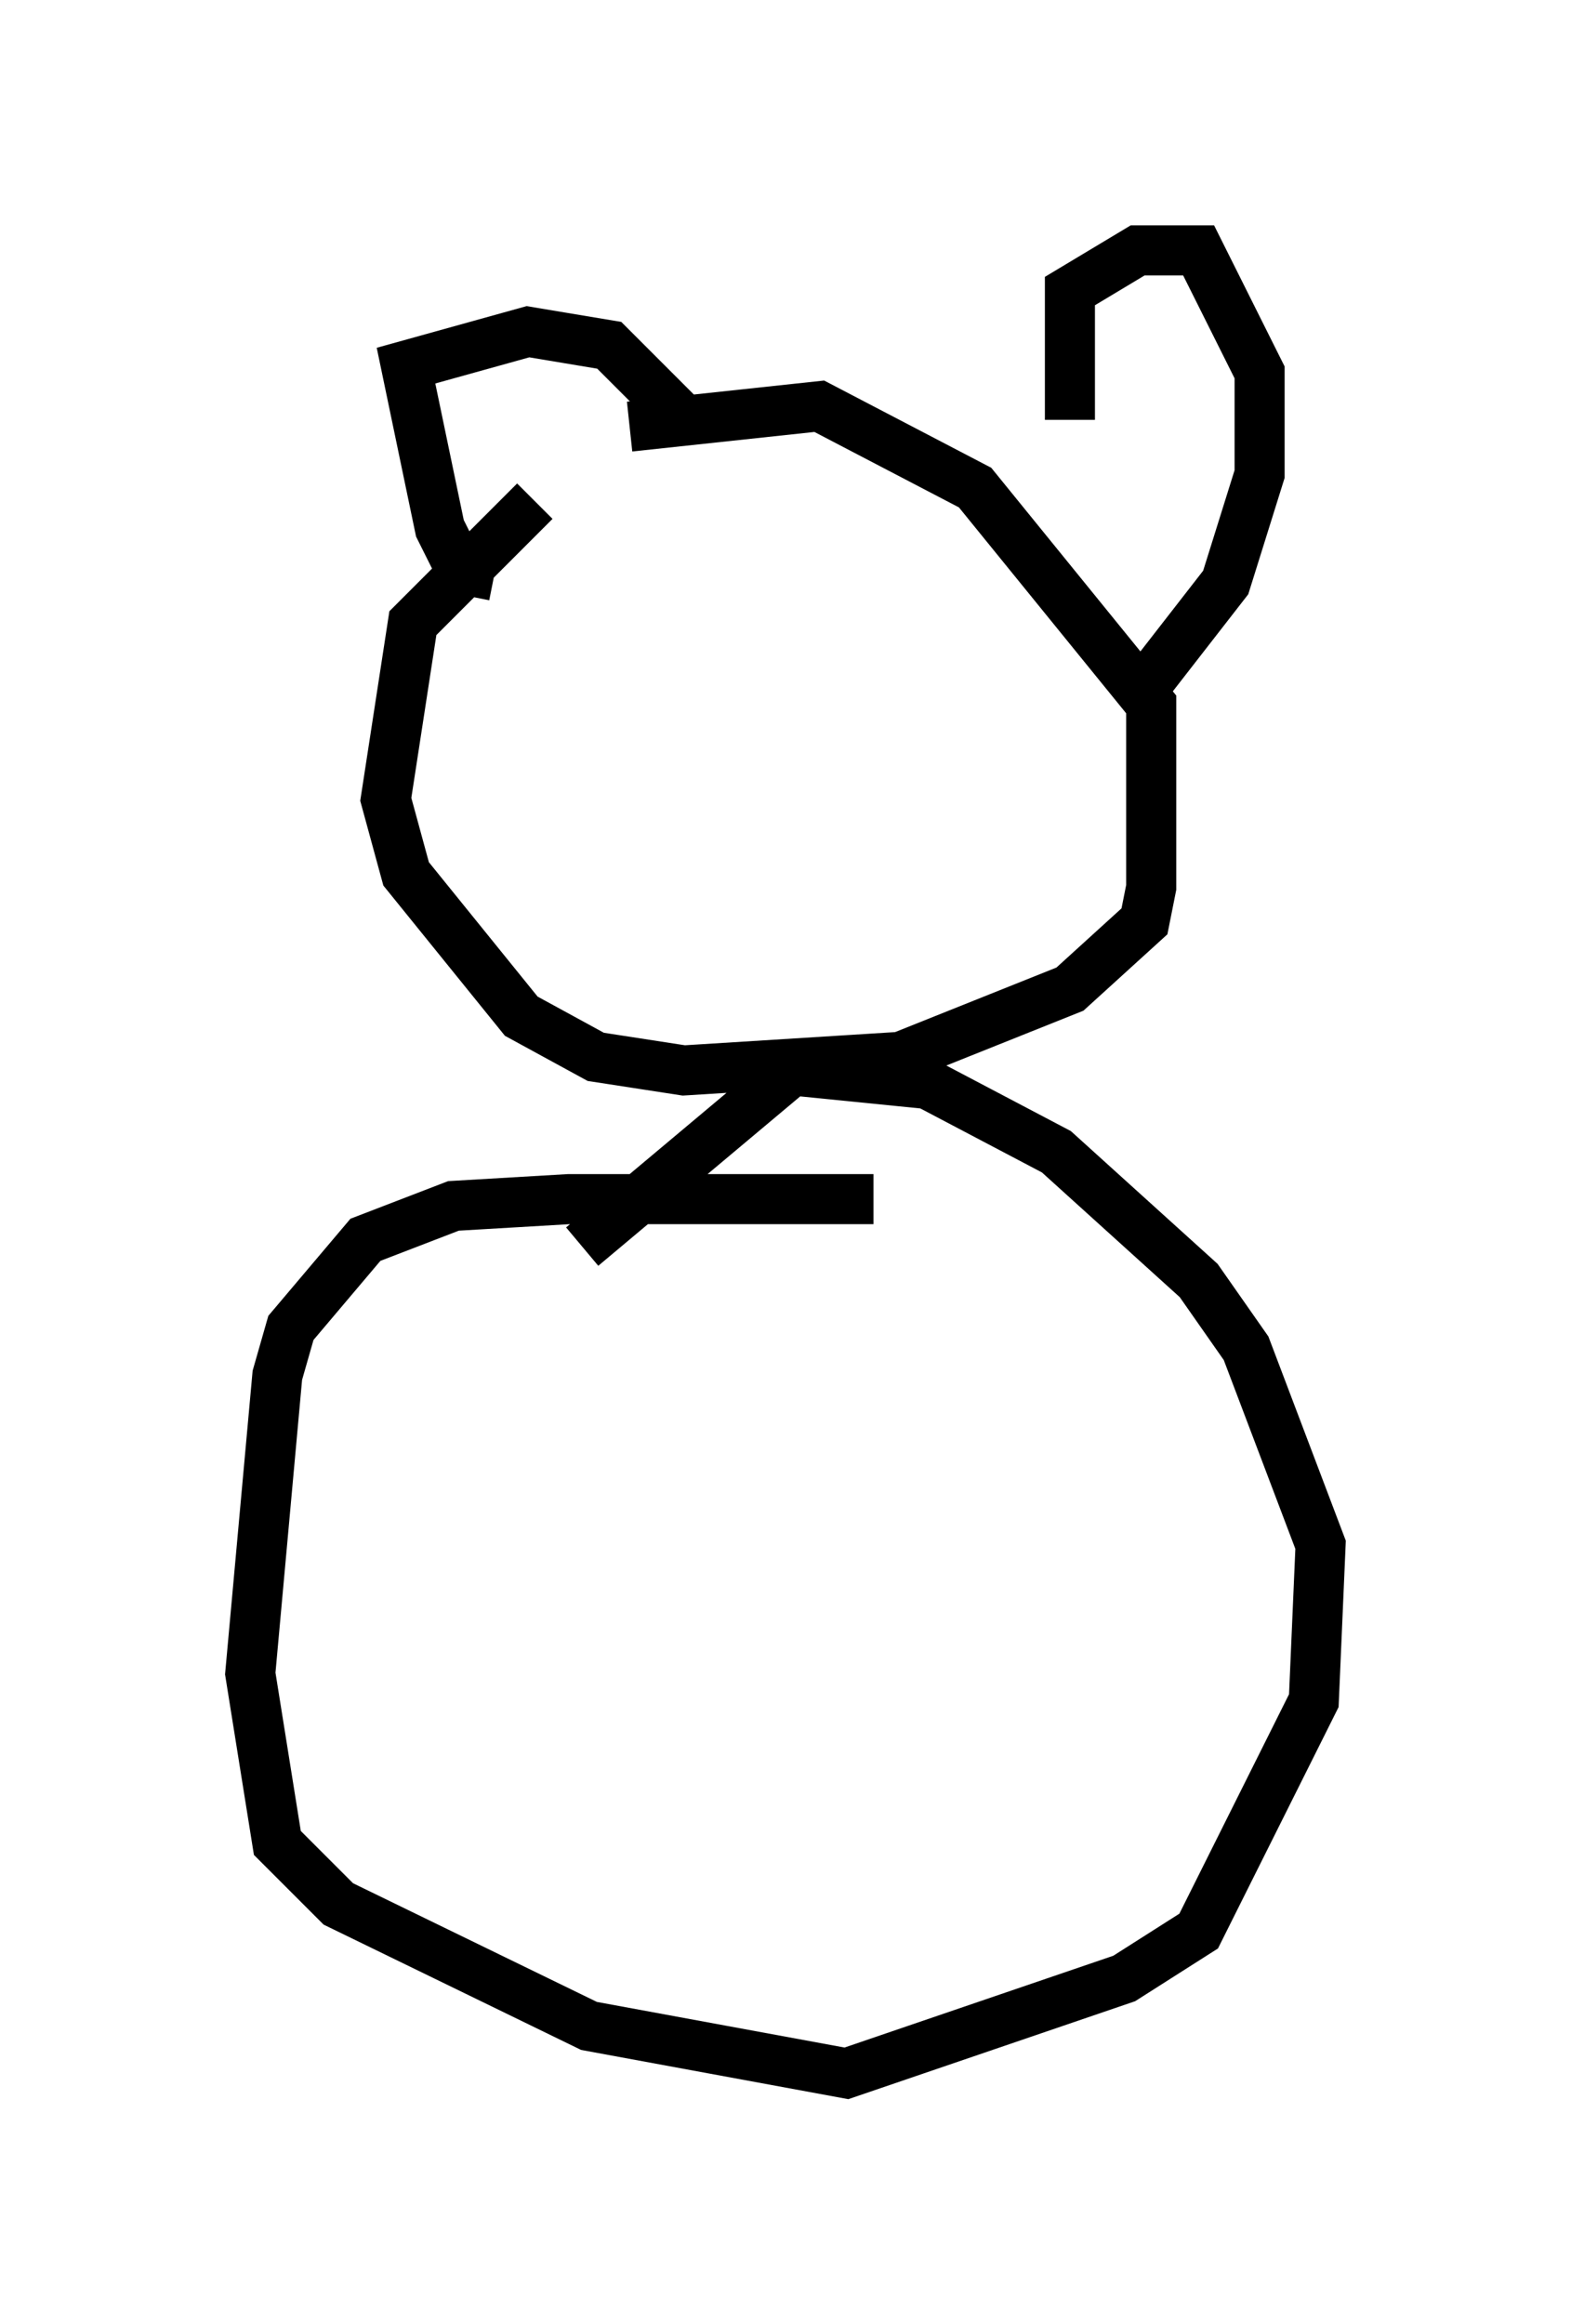 <?xml version="1.0" encoding="utf-8" ?>
<svg baseProfile="full" height="46.4" version="1.1" width="31.38" xmlns="http://www.w3.org/2000/svg" xmlns:ev="http://www.w3.org/2001/xml-events" xmlns:xlink="http://www.w3.org/1999/xlink"><defs /><rect fill="white" height="46.4" width="31.38" x="0" y="0" /><path d="M14.066, 9.736 m-3.383, 0.271 l-2.436, 2.436 -0.541, 3.518 l0.406, 1.488 2.3, 2.842 l1.488, 0.812 1.759, 0.271 l4.33, -0.271 3.383, -1.353 l1.488, -1.353 0.135, -0.677 l0.0, -3.654 -3.518, -4.33 l-3.112, -1.624 -3.789, 0.406 m4.871, 15.426 l-6.089, 0.0 -2.3, 0.135 l-1.759, 0.677 -1.488, 1.759 l-0.271, 0.947 -0.541, 5.954 l0.541, 3.383 1.218, 1.218 l5.007, 2.436 5.142, 0.947 l5.548, -1.894 1.488, -0.947 l2.3, -4.601 0.135, -3.112 l-1.488, -3.924 -0.947, -1.353 l-2.842, -2.571 -2.571, -1.353 l-2.706, -0.271 -4.195, 3.518 m-1.759, -13.396 l-0.677, -0.135 -0.406, -0.812 l-0.677, -3.248 2.436, -0.677 l1.624, 0.271 1.353, 1.353 m7.848, 0.135 l0.0, -2.571 1.353, -0.812 l1.218, 0.0 1.218, 2.436 l0.0, 2.03 -0.677, 2.165 l-1.894, 2.436 m-7.578, 0.406 l0.0, 0.0 " fill="none" stroke="black" stroke-width="1" /></svg>